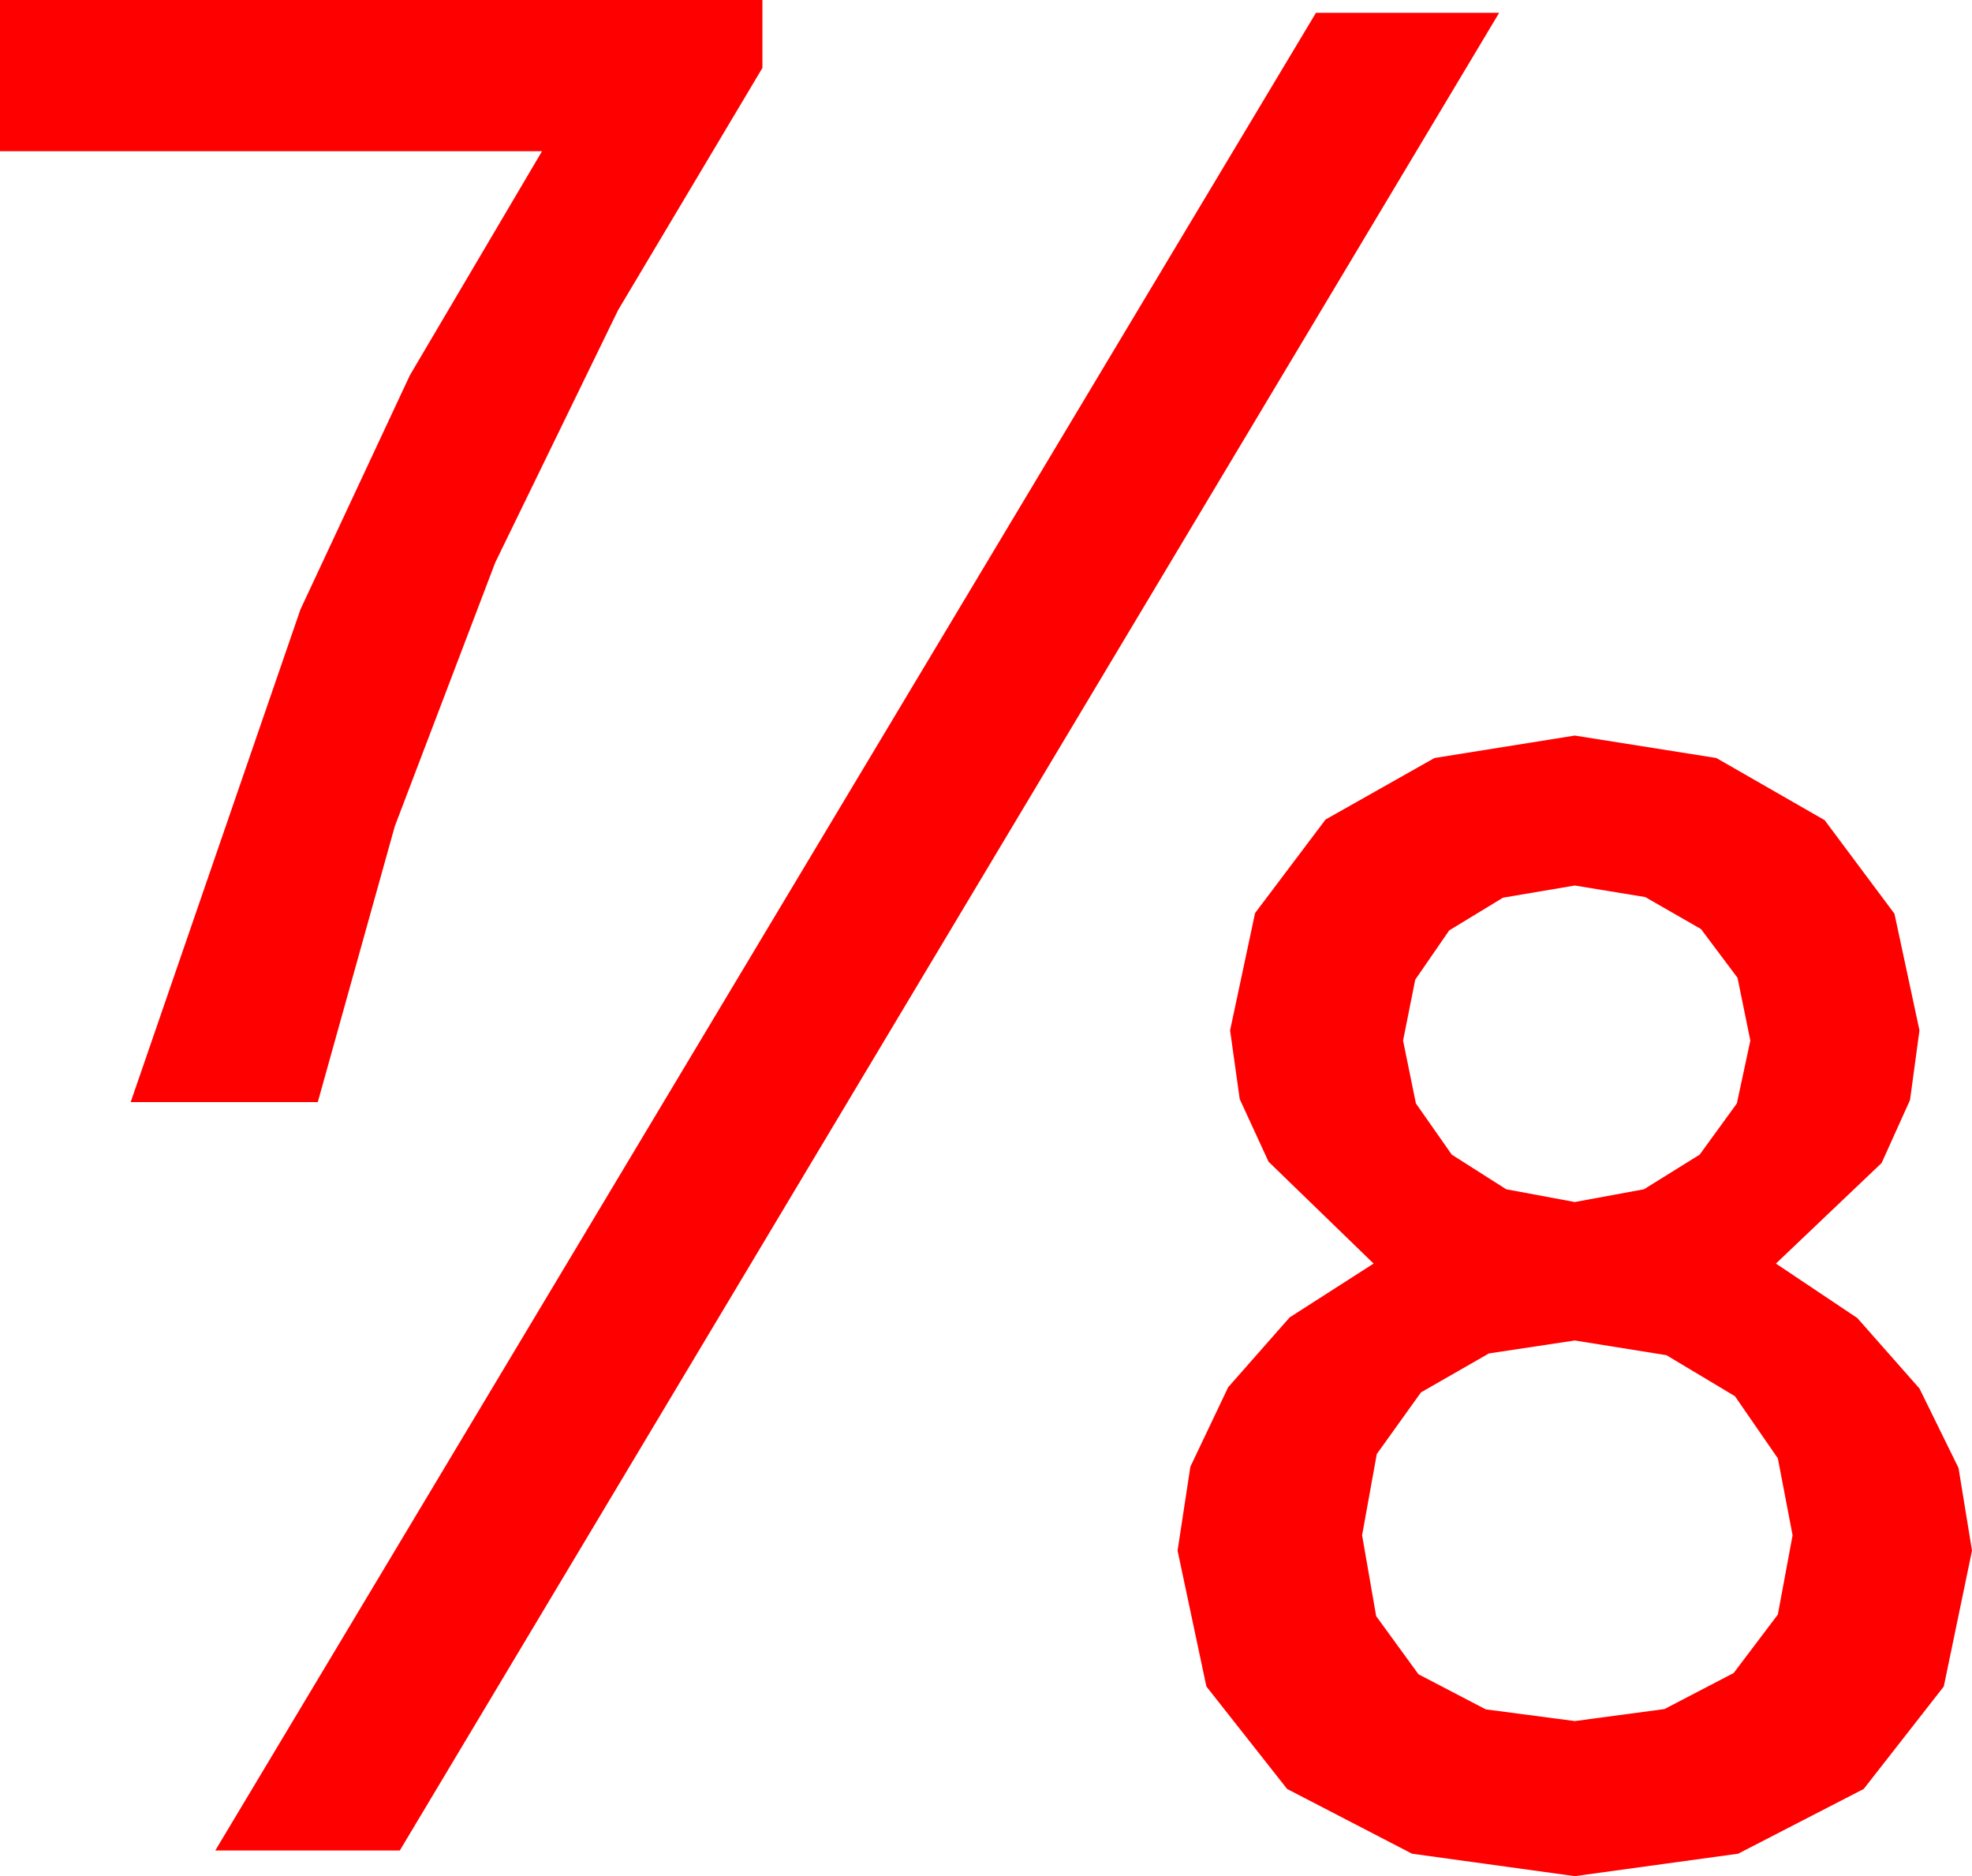 <?xml version="1.0" encoding="utf-8"?>
<!DOCTYPE svg PUBLIC "-//W3C//DTD SVG 1.1//EN" "http://www.w3.org/Graphics/SVG/1.1/DTD/svg11.dtd">
<svg width="45.088" height="42.891" xmlns="http://www.w3.org/2000/svg" xmlns:xlink="http://www.w3.org/1999/xlink" xmlns:xml="http://www.w3.org/XML/1998/namespace" version="1.1">
  <g>
    <g>
      <path style="fill:#FF0000;fill-opacity:1" d="M36.006,30.645L34.043,30.941 32.49,31.831 31.479,33.241 31.143,35.098 31.465,36.947 32.432,38.276 33.97,39.078 36.006,39.346 38.057,39.071 39.639,38.247 40.649,36.91 40.986,35.098 40.649,33.34 39.668,31.919 38.101,30.981 36.006,30.645z M36.006,20.244L34.365,20.522 33.135,21.27 32.358,22.397 32.08,23.789 32.373,25.225 33.193,26.396 34.438,27.188 36.006,27.48 37.588,27.188 38.862,26.396 39.712,25.225 40.02,23.789 39.727,22.354 38.892,21.24 37.617,20.508 36.006,20.244z M36.006,16.816L39.243,17.329 41.719,18.75 43.315,20.889 43.887,23.555 43.671,25.148 43.022,26.587 40.605,28.887 42.466,30.132 43.887,31.743 44.78,33.56 45.088,35.449 44.443,38.555 42.612,40.898 39.741,42.378 36.006,42.891 32.285,42.378 29.429,40.898 27.583,38.555 26.924,35.449 27.217,33.53 28.081,31.714 29.487,30.117 31.406,28.887 29.004,26.558 28.345,25.126 28.125,23.555 28.696,20.874 30.308,18.735 32.798,17.329 36.006,16.816z M30.088,0.293L34.277,0.293 9.141,42.305 4.922,42.305 30.088,0.293z M0,0L17.432,0 17.432,1.553 14.132,7.09 11.323,12.861 9.027,18.889 7.266,25.195 2.988,25.195 6.87,13.931 9.371,8.58 12.393,3.457 0,3.457 0,0z" />
    </g>
  </g>
</svg>